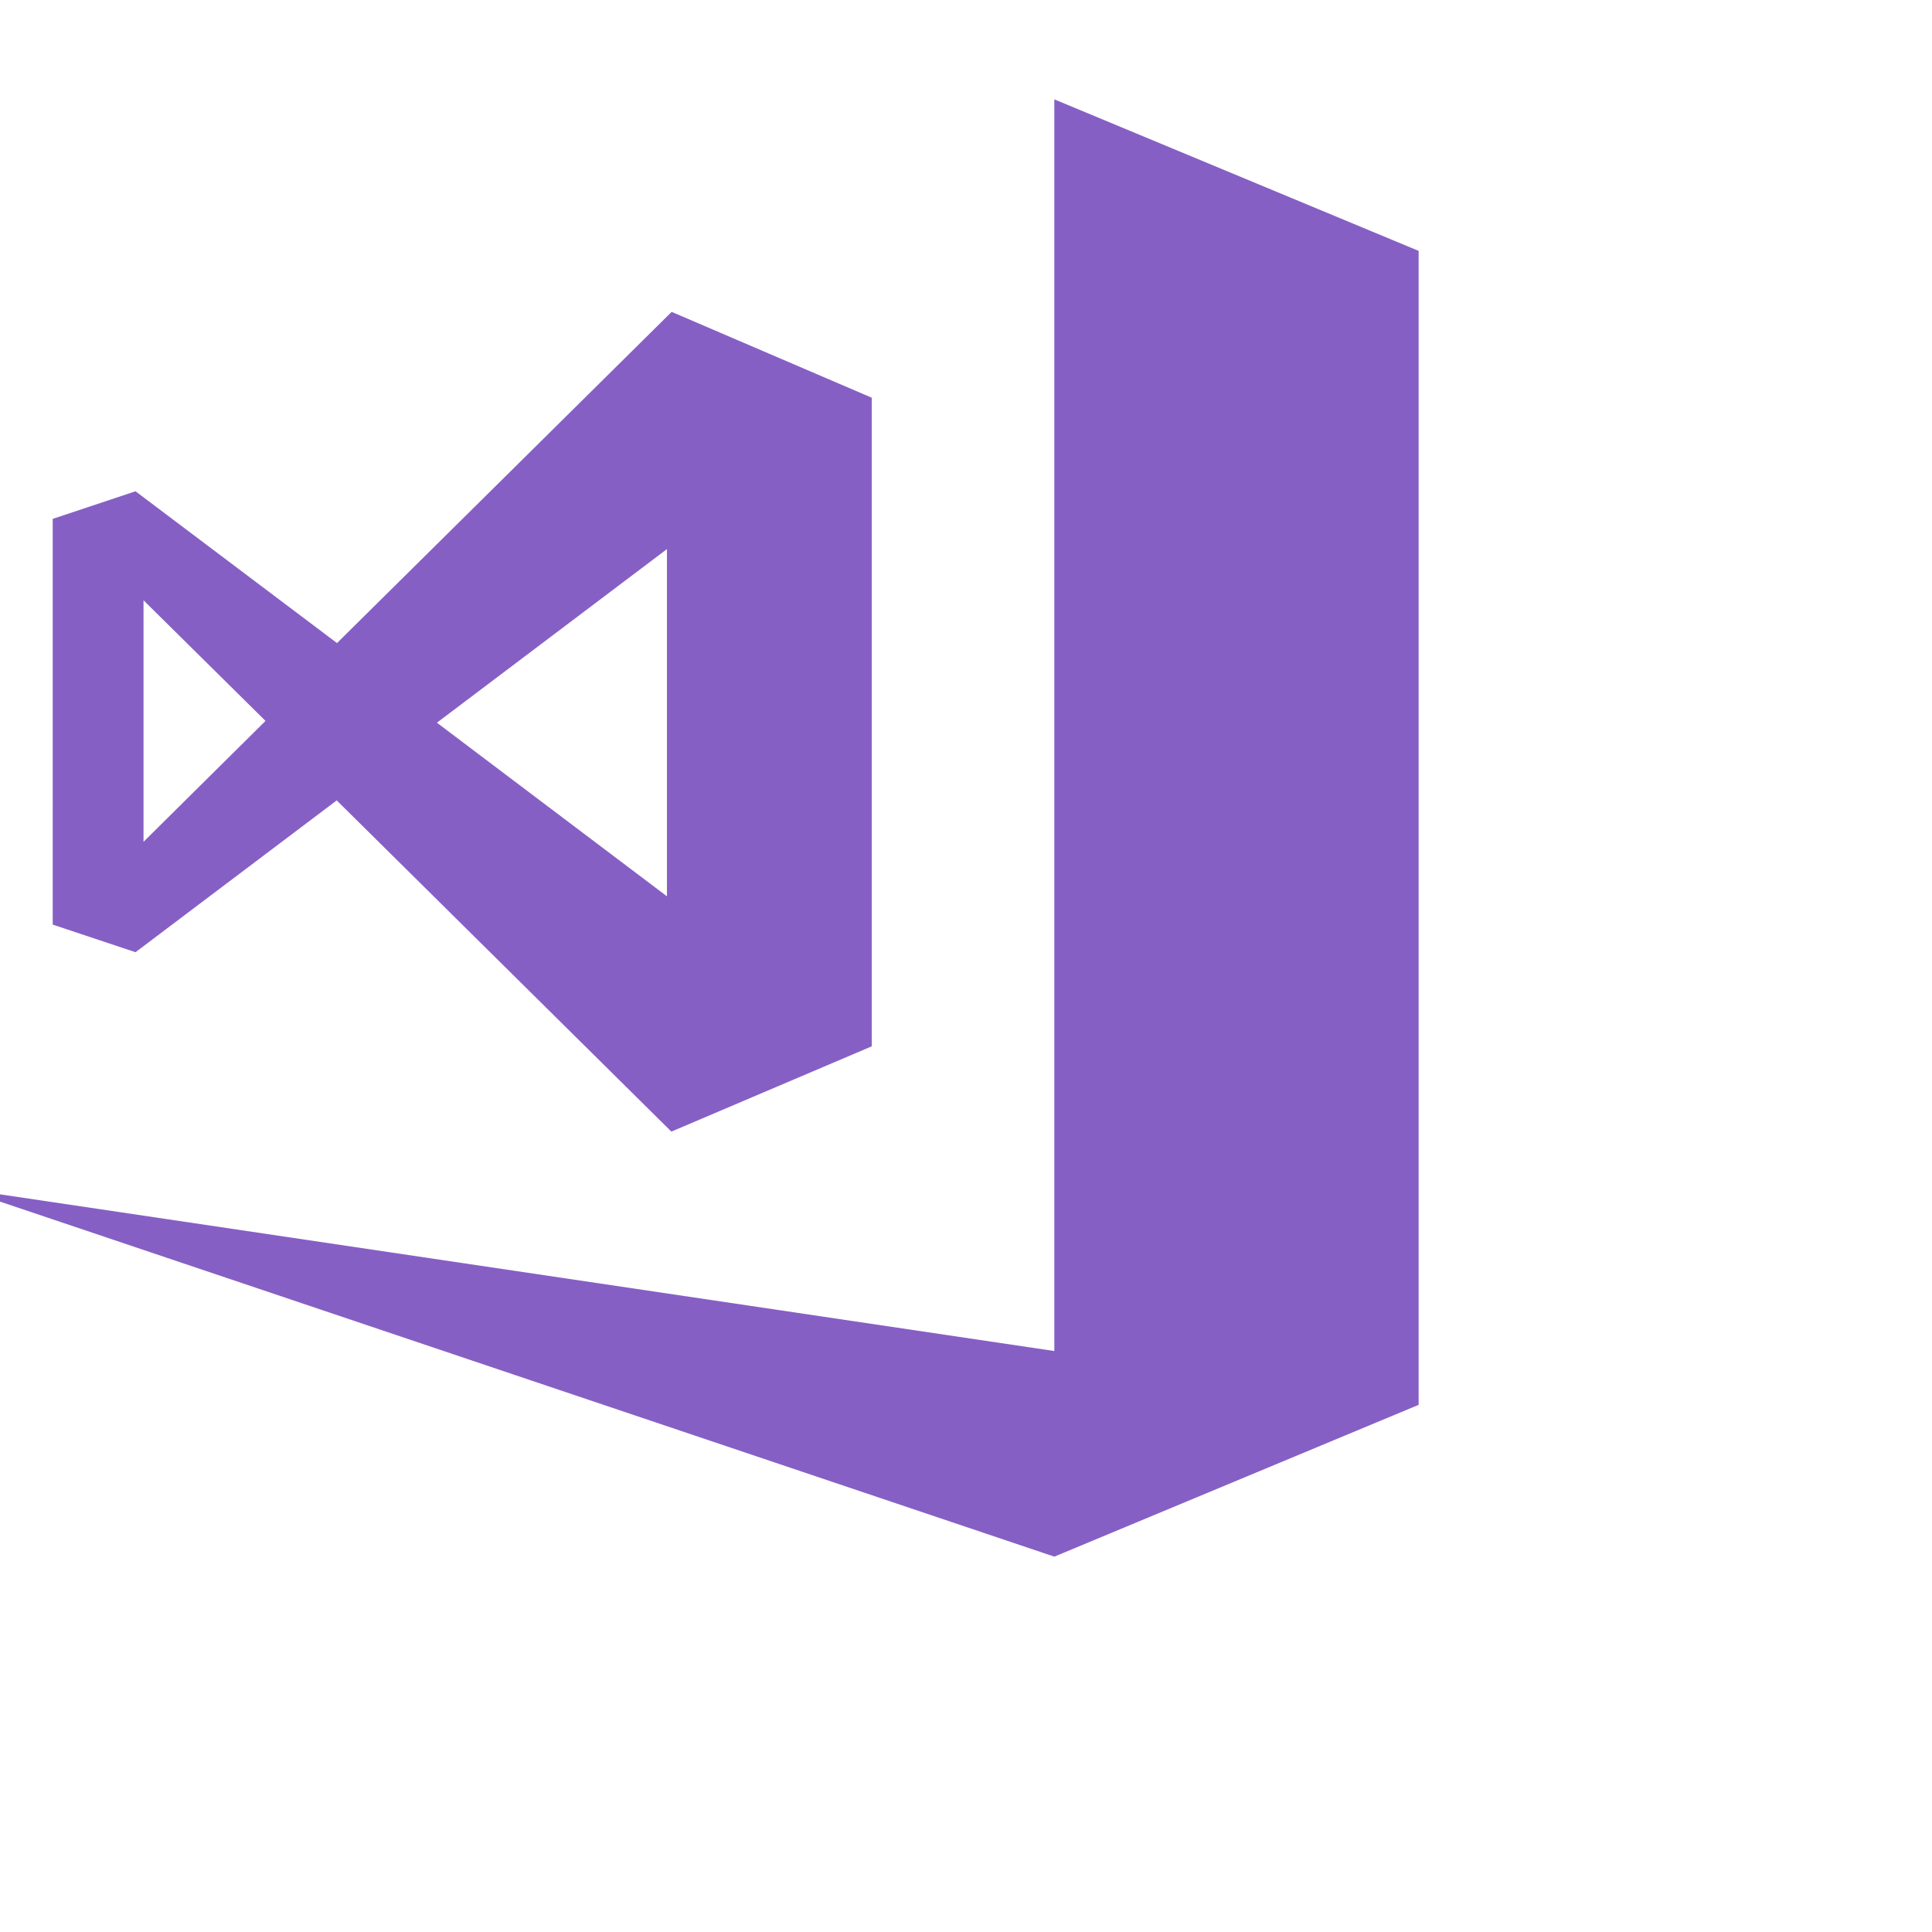 <svg xmlns="http://www.w3.org/2000/svg" id="ICONS" width="140" height="140" viewBox="150 10 140 140"><defs><style>.cls-2{fill:#865fc5}</style></defs><title>vs-ide</title><path d="M226.4,17.2h0v90.7L147.2,96.13,226.4,122.8l26.4-11V28.18Zm-52,50.8,24.25,24,14.52-6.18v-47L198.67,32.6l-24.25,24-14.6-11-6,2V77l6,2Zm23.93-18.21V74.95L181.66,62.37ZM160.4,53.5l8.84,8.74L160.4,71Z" class="cls-2"/></svg>